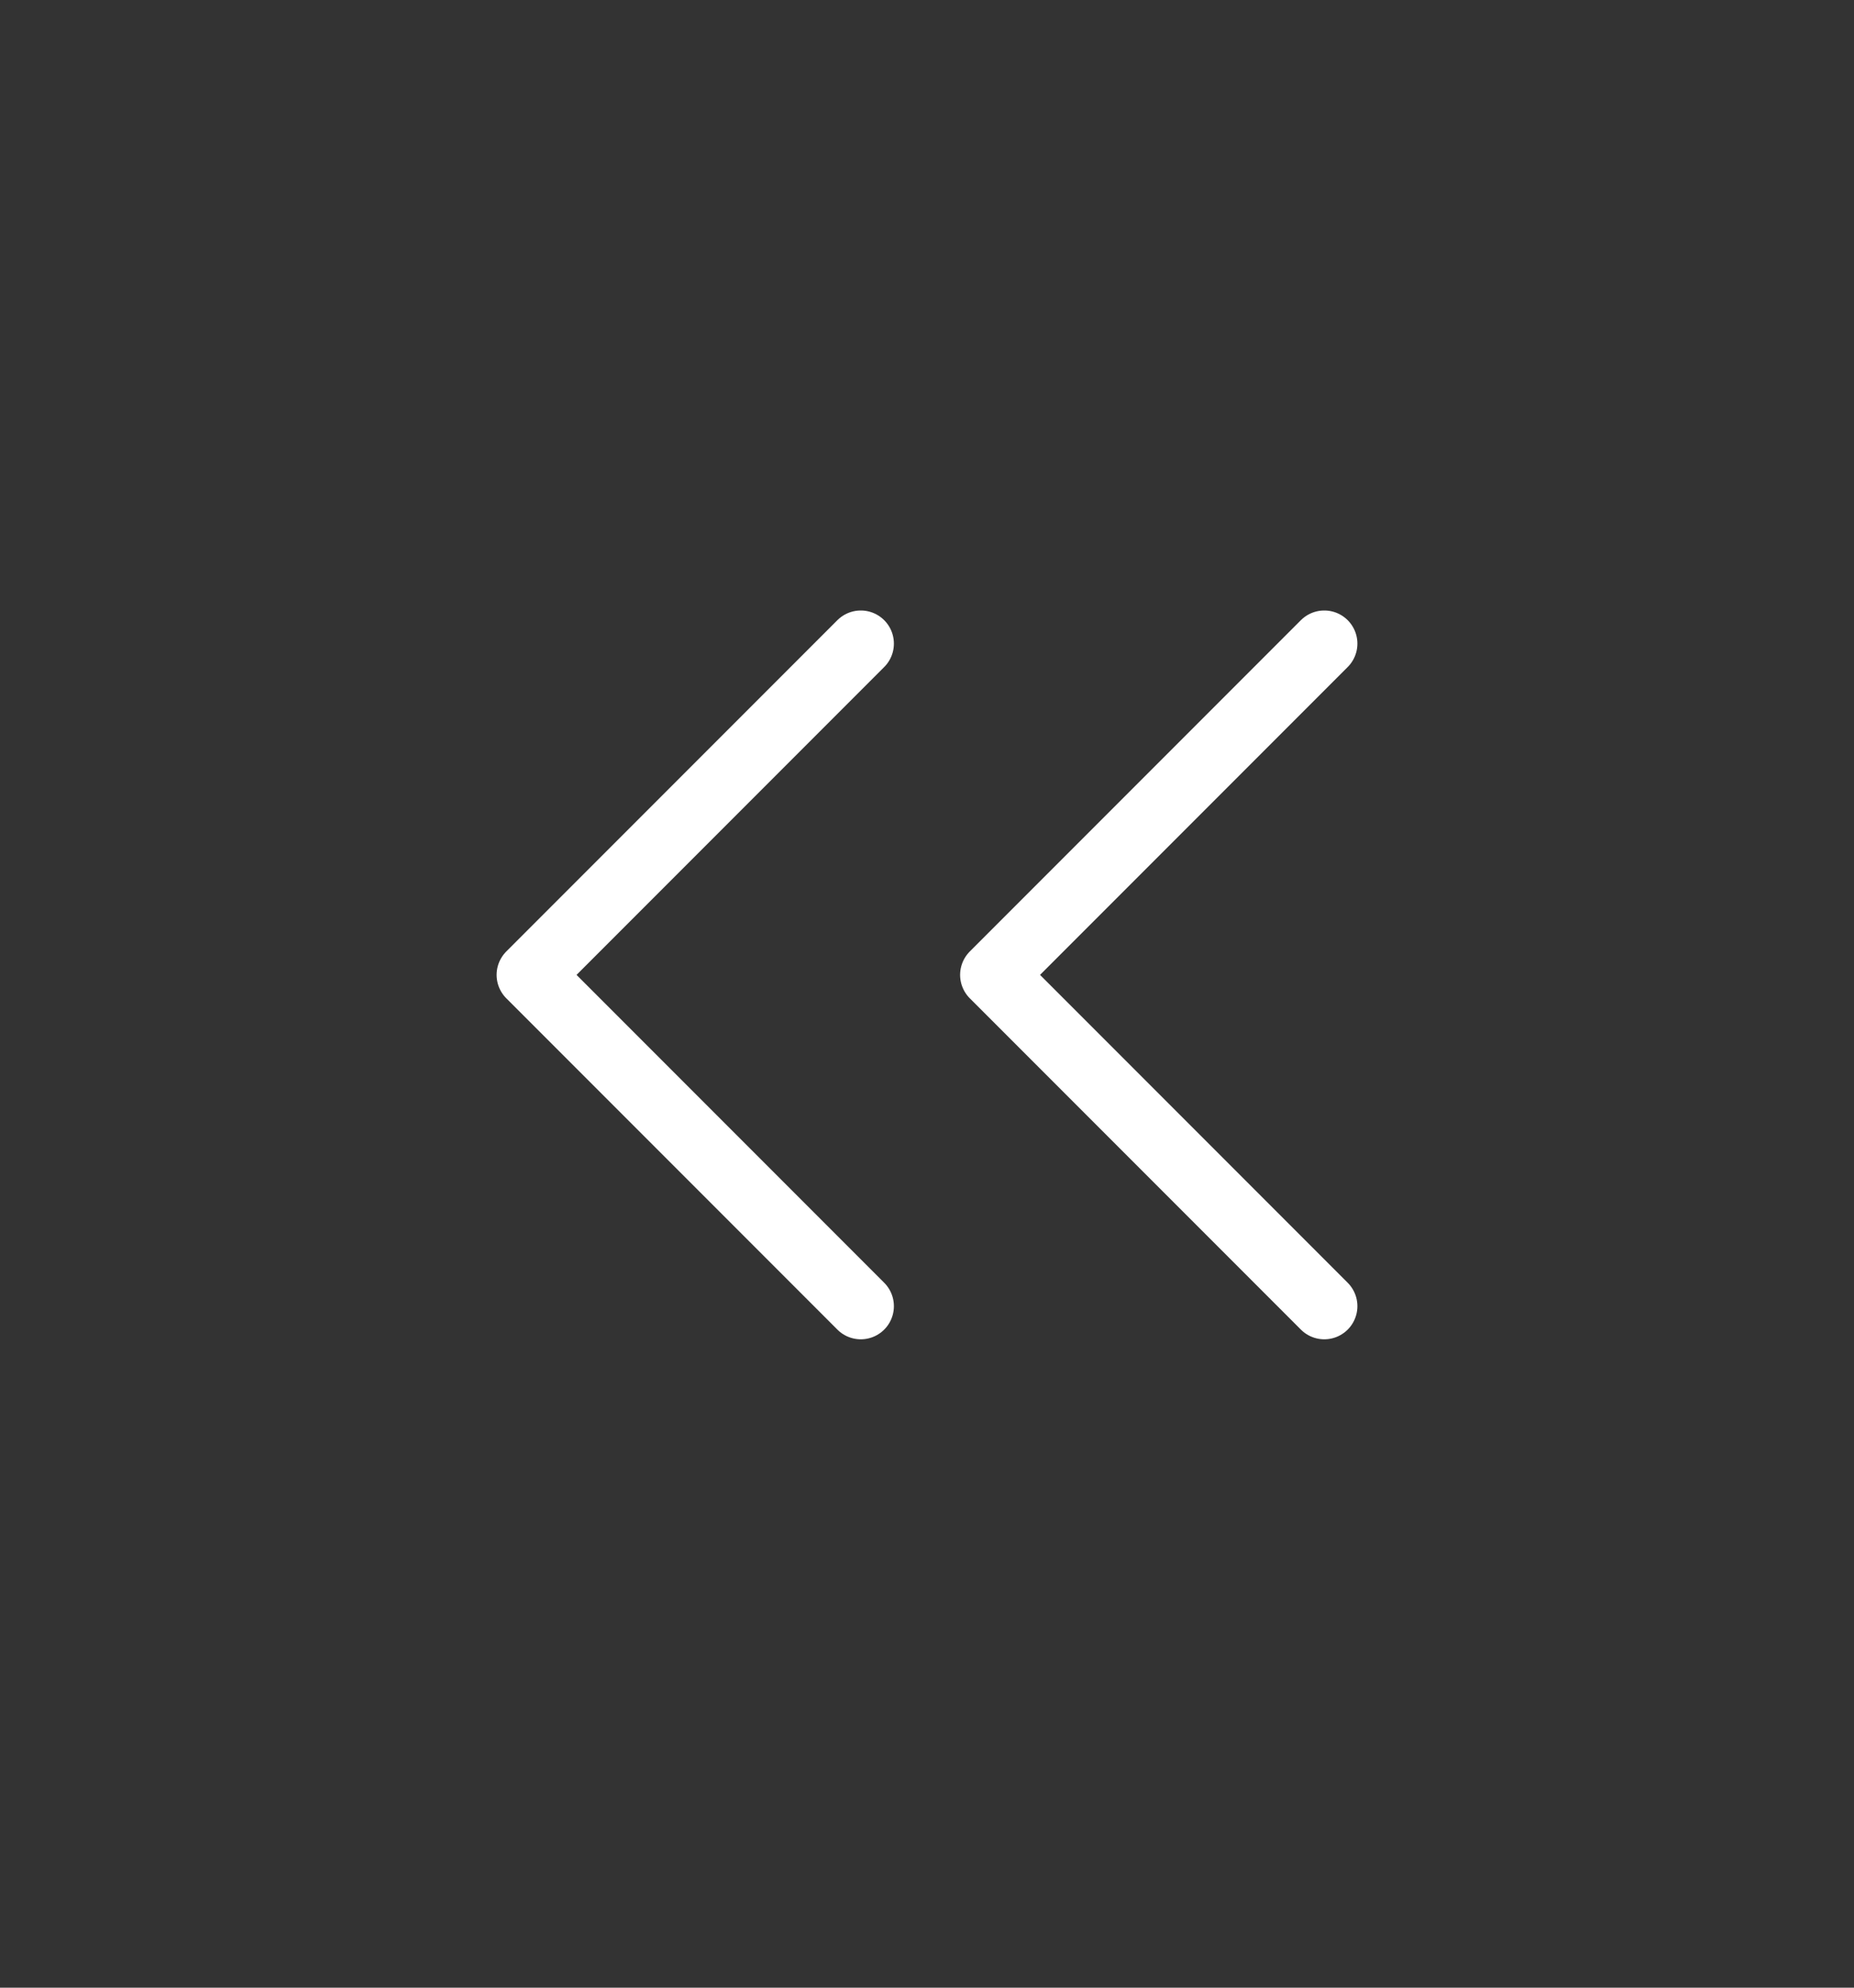 <svg width="28" height="30" viewBox="0 0 28 30" fill="none" xmlns="http://www.w3.org/2000/svg">
<rect x="0" y="0" width="28" height="30" fill="#333333" stroke="none"/>
<path d="M13 19.714L8 14.714L13 9.714M20 19.714L15 14.714L20 9.714" stroke="white" stroke-linecap="round" stroke-linejoin="round"/>
</svg>
